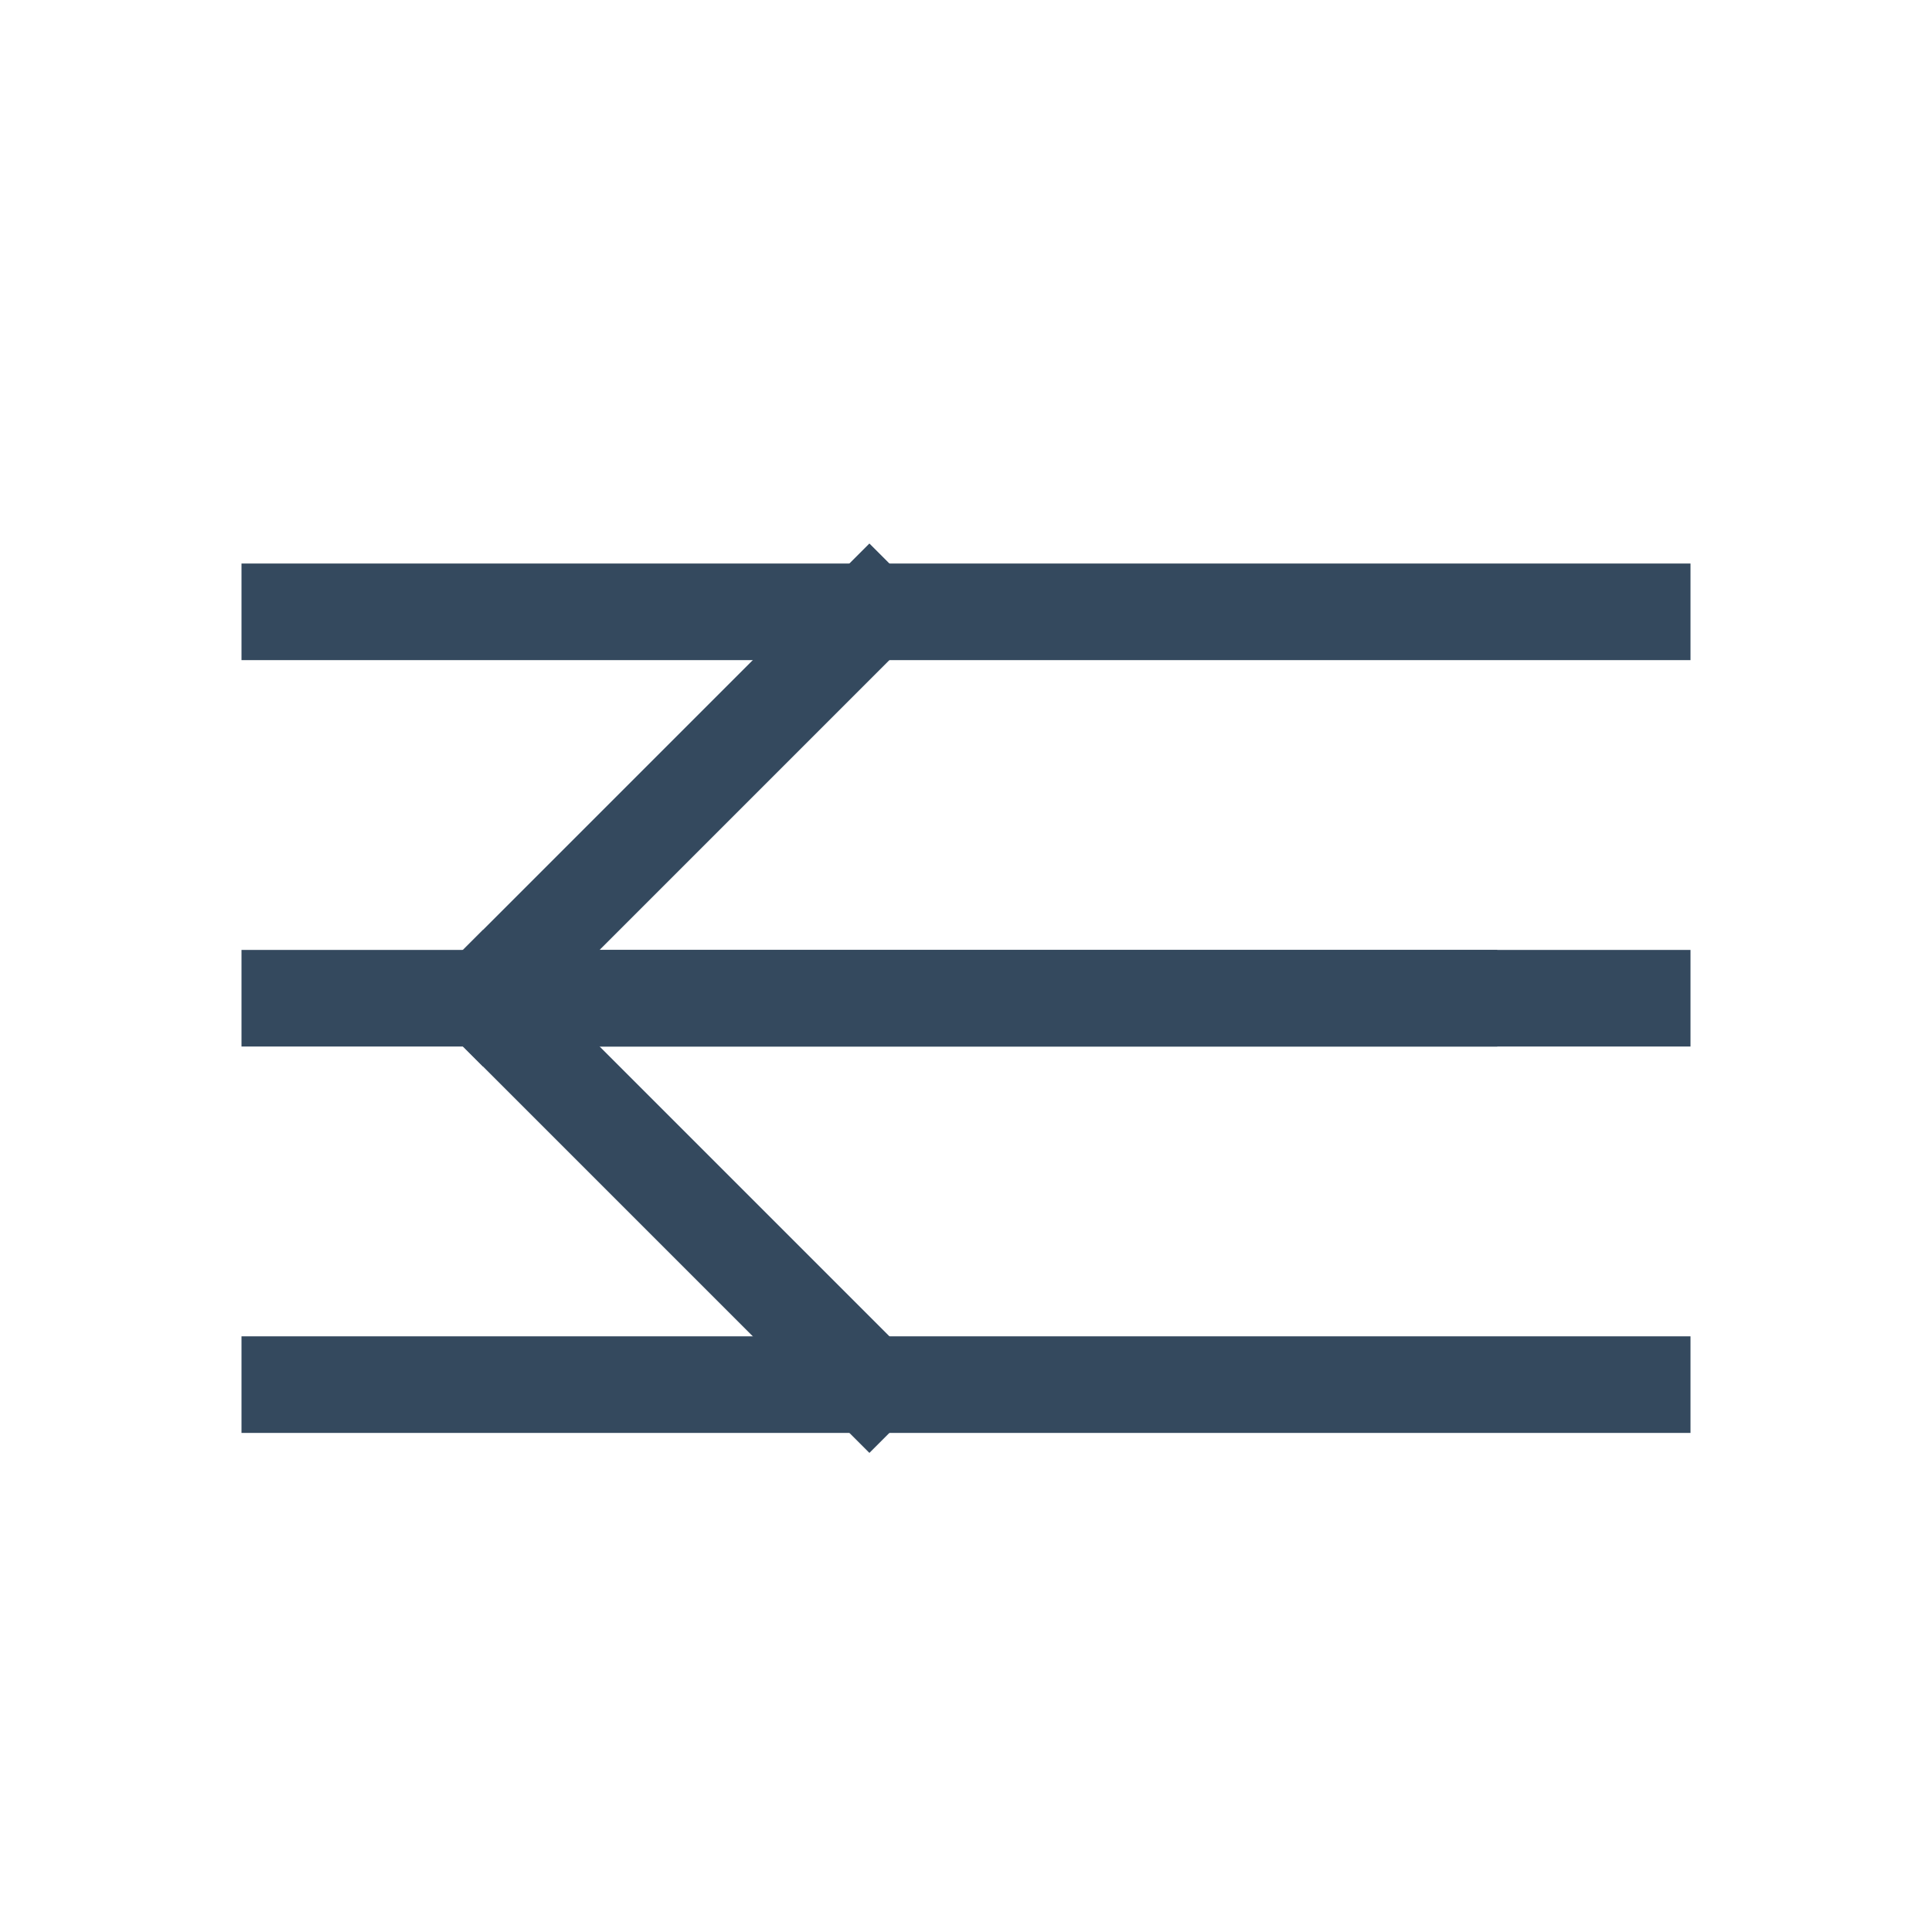 <svg version="1.1" xmlns="http://www.w3.org/2000/svg" xmlns:xlink="http://www.w3.org/1999/xlink" viewBox="0 0 60 60"
     xml:space="preserve" data-solidshift="y" data-animoptions="{'duration':'0.2'}">
	<g class="lievo-main" transform="rotate(180, 30, 30)">
		<g class="lievo-morphstartstate">
			<g class="lievo-filledicon lievo-lineicon">
				<path class="lievo-altstroke" fill="none" stroke="#34495E" stroke-width="2" stroke-linecap="square"
                      stroke-miterlimit="10" d="M9,29h42" data-animdata="
					{
						'steps':[
							{
								'duration':'1',
								'position':'0',
								'vars':{
									'morphSVG':{'shape':'M15,29h28.3','shapeIndex':'auto'},
									'ease':'Power1.easeOut'
								}
							}
						]
					}
				"/>
                <path fill="none" stroke="#34495E" stroke-width="2" stroke-linecap="square" stroke-miterlimit="10"
                      d="M9,17h42" data-animdata="
					{
						'steps':[
							{
								'duration':'1',
								'position':'0',
								'vars':{
									'morphSVG':{'shape':'M33,17l12,12','shapeIndex':'auto'},
									'ease':'Power1.easeOut'
								}
							}
						]
					}
				"/>
                <path fill="none" stroke="#34495E" stroke-width="2" stroke-linecap="square" stroke-miterlimit="10"
                      d="M9,41h42" data-animdata="
					{
						'steps':[
							{
								'duration':'1',
								'position':'0',
								'vars':{
									'morphSVG':{'shape':'M33,41L45,29','shapeIndex':'auto'},
									'ease':'Power1.easeOut'
								}
							}
						]
					}
				"/>
			</g>

            <g class="lievo-solidicon">
				<path class="lievo-altstroke" fill="none" stroke="#34495E" stroke-width="3" stroke-linecap="square"
                      stroke-miterlimit="10" d="M9,29h42" data-animdata="
					{
						'steps':[
							{
								'duration':'1',
								'position':'0',
								'vars':{
									'morphSVG':{'shape':'M15,29h28.3','shapeIndex':'auto'},
									'ease':'Power1.easeOut'
								}
							}
						]
					}
				"/>
                <path fill="none" stroke="#34495E" stroke-width="3" stroke-linecap="square" stroke-miterlimit="10"
                      d="M9,17h42" data-animdata="
					{
						'steps':[
							{
								'duration':'1',
								'position':'0',
								'vars':{
									'morphSVG':{'shape':'M33,17l12,12','shapeIndex':'auto'},
									'ease':'Power1.easeOut'
								}
							}
						]
					}
				"/>
                <path fill="none" stroke="#34495E" stroke-width="3" stroke-linecap="square" stroke-miterlimit="10"
                      d="M9,41h42" data-animdata="
					{
						'steps':[
							{
								'duration':'1',
								'position':'0',
								'vars':{
									'morphSVG':{'shape':'M33,41L45,29','shapeIndex':'auto'},
									'ease':'Power1.easeOut'
								}
							}
						]
					}
				"/>
			</g>
		</g>

        <g class="lievo-morphendstate">
			<g class="lievo-filledicon lievo-lineicon">
				<path class="lievo-altstroke" fill="none" stroke="#34495E" stroke-width="2" stroke-linecap="square"
                      stroke-miterlimit="10" d="M15,29h28.3" data-animdata="
					{
						'steps':[
							{
								'duration':'1',
								'position':'0',
								'vars':{
									'morphSVG':{'shape':'M9,29h42','shapeIndex':'auto'},
									'ease':'Power1.easeIn'
								}
							}
						]
					}
				"/>
                <path fill="none" stroke="#34495E" stroke-width="2" stroke-linecap="square" stroke-miterlimit="10"
                      d="M33,17l12,12" data-animdata="
					{
						'steps':[
							{
								'duration':'1',
								'position':'0',
								'vars':{
									'morphSVG':{'shape':'M9,17h42','shapeIndex':'auto'},
									'ease':'Power1.easeIn'
								}
							}
						]
					}
				"/>
                <path fill="none" stroke="#34495E" stroke-width="2" stroke-linecap="square" stroke-miterlimit="10"
                      d="M33,41L45,29" data-animdata="
					{
						'steps':[
							{
								'duration':'1',
								'position':'0',
								'vars':{
									'morphSVG':{'shape':'M9,41h42','shapeIndex':'auto'},
									'ease':'Power1.easeIn'
								}
							}
						]
					}
				"/>
			</g>

            <g class="lievo-solidicon">
				<path class="lievo-altstroke" fill="none" stroke="#34495E" stroke-width="3" stroke-linecap="square"
                      stroke-miterlimit="10" d="M15,29h28.3" data-animdata="
					{
						'steps':[
							{
								'duration':'1',
								'position':'0',
								'vars':{
									'morphSVG':{'shape':'M9,29h42','shapeIndex':'auto'},
									'ease':'Power1.easeIn'
								}
							}
						]
					}
				"/>
                <path fill="none" stroke="#34495E" stroke-width="3" stroke-linecap="square" stroke-miterlimit="10"
                      d="M33,17l12,12" data-animdata="
					{
						'steps':[
							{
								'duration':'1',
								'position':'0',
								'vars':{
									'morphSVG':{'shape':'M9,17h42','shapeIndex':'auto'},
									'ease':'Power1.easeIn'
								}
							}
						]
					}
				"/>
                <path fill="none" stroke="#34495E" stroke-width="3" stroke-linecap="square" stroke-miterlimit="10"
                      d="M33,41L45,29" data-animdata="
					{
						'steps':[
							{
								'duration':'1',
								'position':'0',
								'vars':{
									'morphSVG':{'shape':'M9,41h42','shapeIndex':'auto'},
									'ease':'Power1.easeIn'
								}
							}
						]
					}
				"/>
			</g>
		</g>
	</g>
</svg>